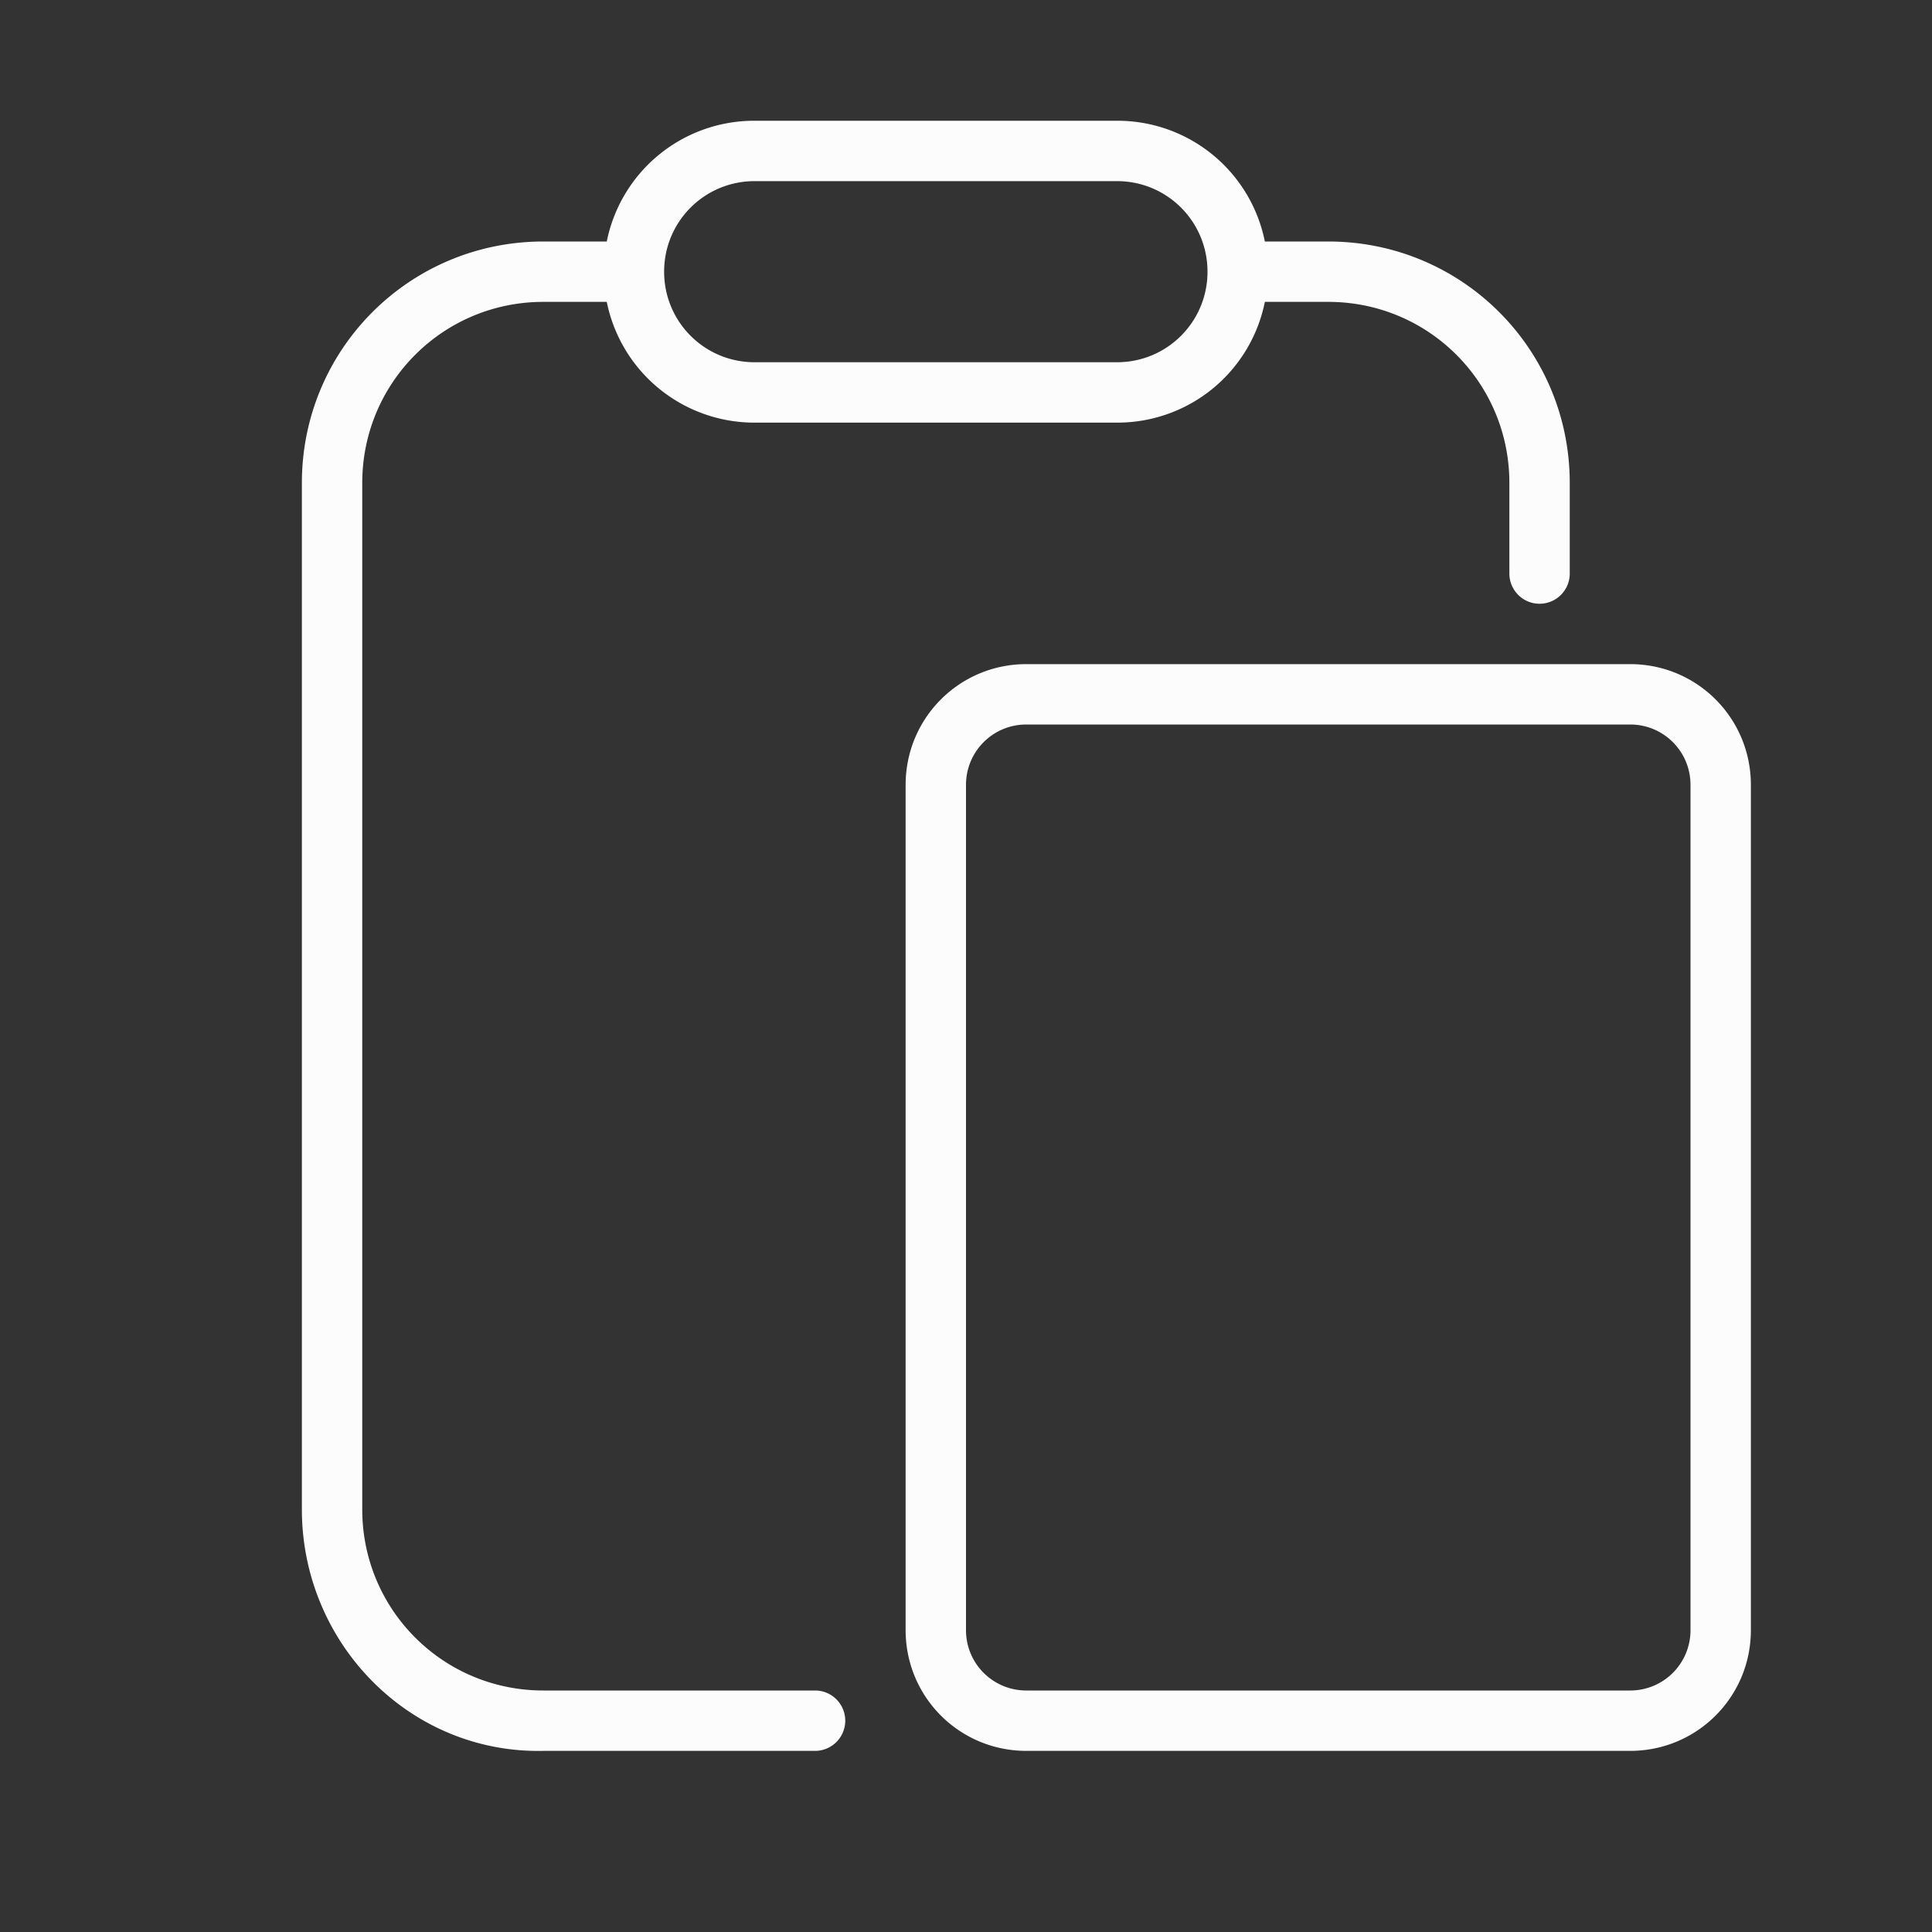 <svg xmlns="http://www.w3.org/2000/svg" id="svg27" width="32" height="32" version="1.1">
<rect width="100%" height="100%" fill="#333333" stroke="none"/>
<defs id="defs3">
<style id="current-color-scheme" type="text/css">
.ColorScheme-Text{color:#fcfcfc}
</style>
</defs>
<g id="klipper">
<path id="rect5" fill="none" d="M0 0h32v32H0z"/>
<path id="rect854" fill="currentColor" d="M12.5 2a2.49 2.49 0 0 0-2.45 2H9C6.784 4 5 5.784 5 8v17c0 2.216 1.785 4.048 4 4h4.5a.499.499 0 1 0 0-1H9c-1.662 0-3-1.338-3-3V8c0-1.662 1.338-3 3-3h1.05a2.494 2.494 0 0 0 2.45 2h6a2.49 2.49 0 0 0 2.45-2H22c1.662 0 3 1.338 3 3v1.5a.499.499 0 1 0 1 0V8c0-2.216-1.784-4-4-4h-1.05a2.49 2.49 0 0 0-2.45-2Zm0 1h6c.831 0 1.5.669 1.5 1.5S19.331 6 18.5 6h-6c-.831 0-1.5-.669-1.5-1.5S11.669 3 12.5 3m4.5 8c-1.108 0-2 .892-2 2v14c0 1.108.892 2 2 2h10c1.108 0 2-.892 2-2V13c0-1.108-.892-2-2-2zm0 1h10c.554 0 1 .446 1 1v14c0 .554-.446 1-1 1H17c-.554 0-1-.446-1-1V13c0-.554.446-1 1-1" class="ColorScheme-Text"/>
</g>
</svg>
